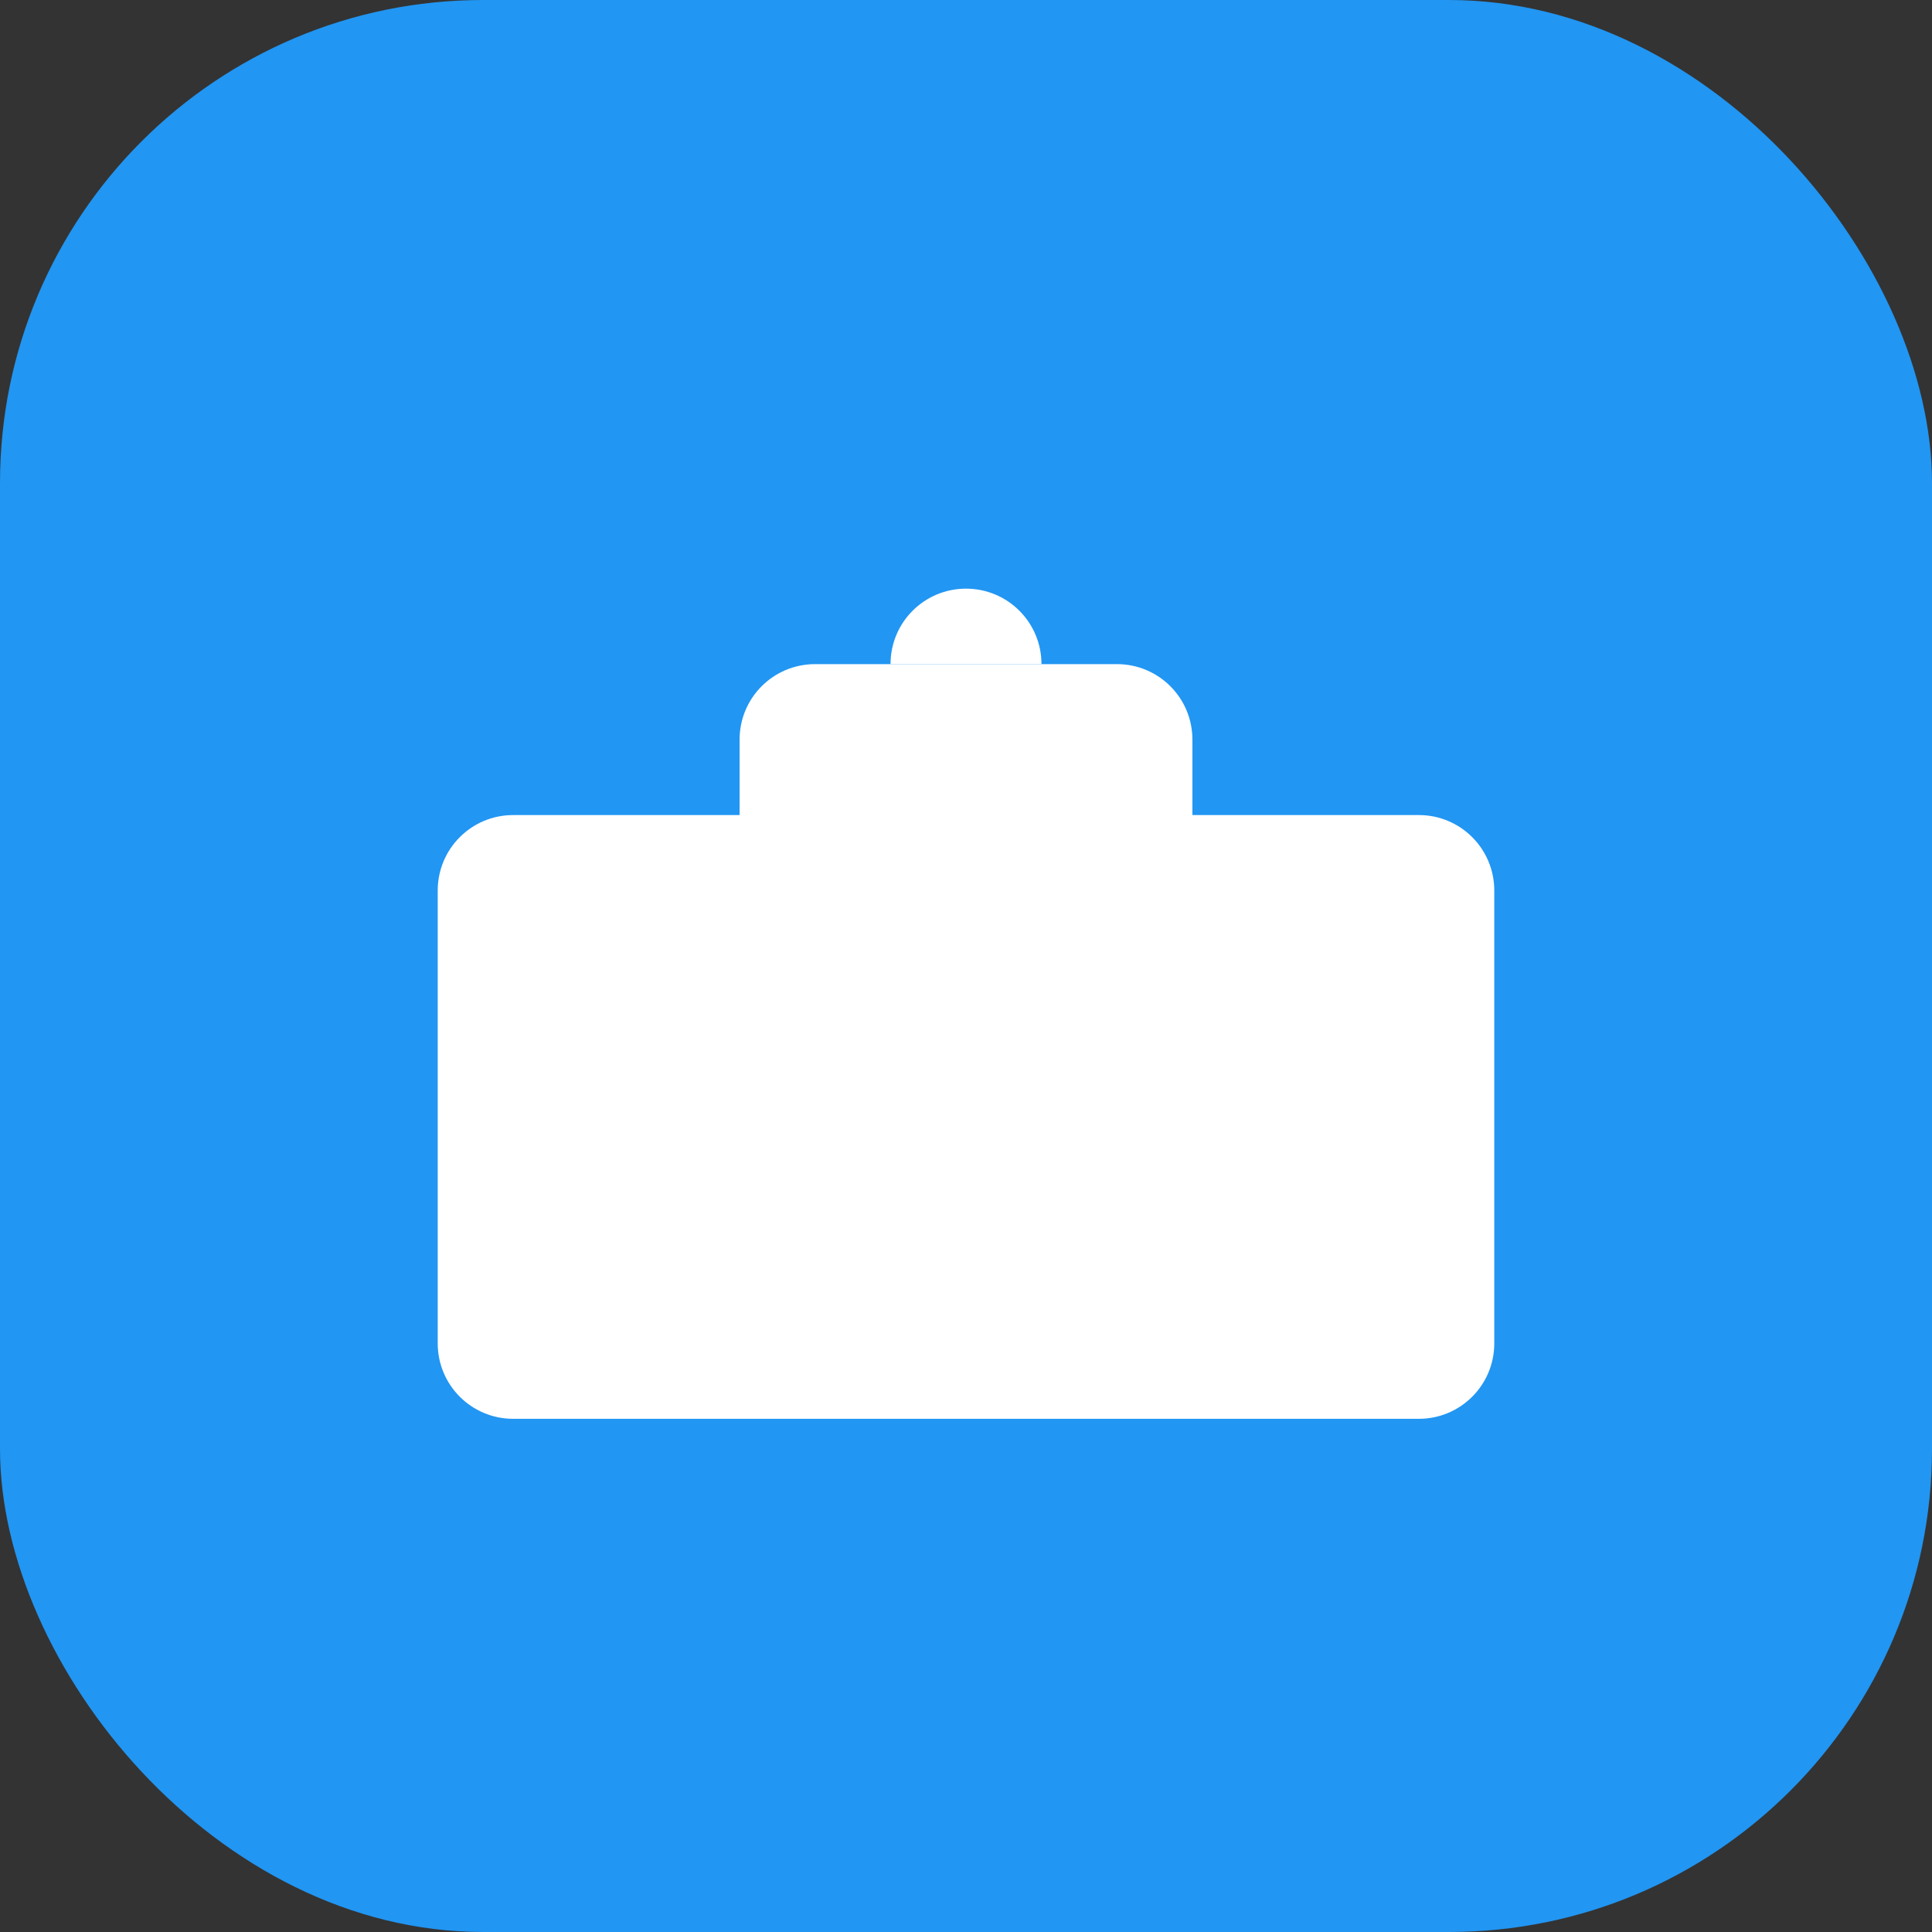 <?xml version="1.0" encoding="UTF-8"?>
<svg width="512" height="512" viewBox="0 0 512 512" fill="none" xmlns="http://www.w3.org/2000/svg">
  <rect x="0" y="0" width="512" height="512" fill="#333333" stroke="none"/>
  <!-- Background -->
  <rect width="512" height="512" rx="128" fill="#2196F3"/>
  
  <!-- Portfolio Icon -->
  <g transform="translate(96, 96) scale(0.625)">
    <!-- Briefcase -->
    <path d="M320 128H192c-17.7 0-32 14.3-32 32v32H64c-17.7 0-32 14.3-32 32v192c0 17.7 14.3 32 32 32h384c17.7 0 32-14.3 32-32V224c0-17.7-14.3-32-32-32h-96v-32c0-17.7-14.3-32-32-32z" fill="white"/>
    
    <!-- Handle -->
    <path d="M256 96c-17.7 0-32 14.3-32 32h64c0-17.7-14.3-32-32-32z" fill="white"/>
    
    <!-- Code Symbol -->
    <path d="M160 256l48 48-48 48M352 256l-48 48 48 48" stroke="white" stroke-width="24" stroke-linecap="round" stroke-linejoin="round"/>
  </g>
</svg> 